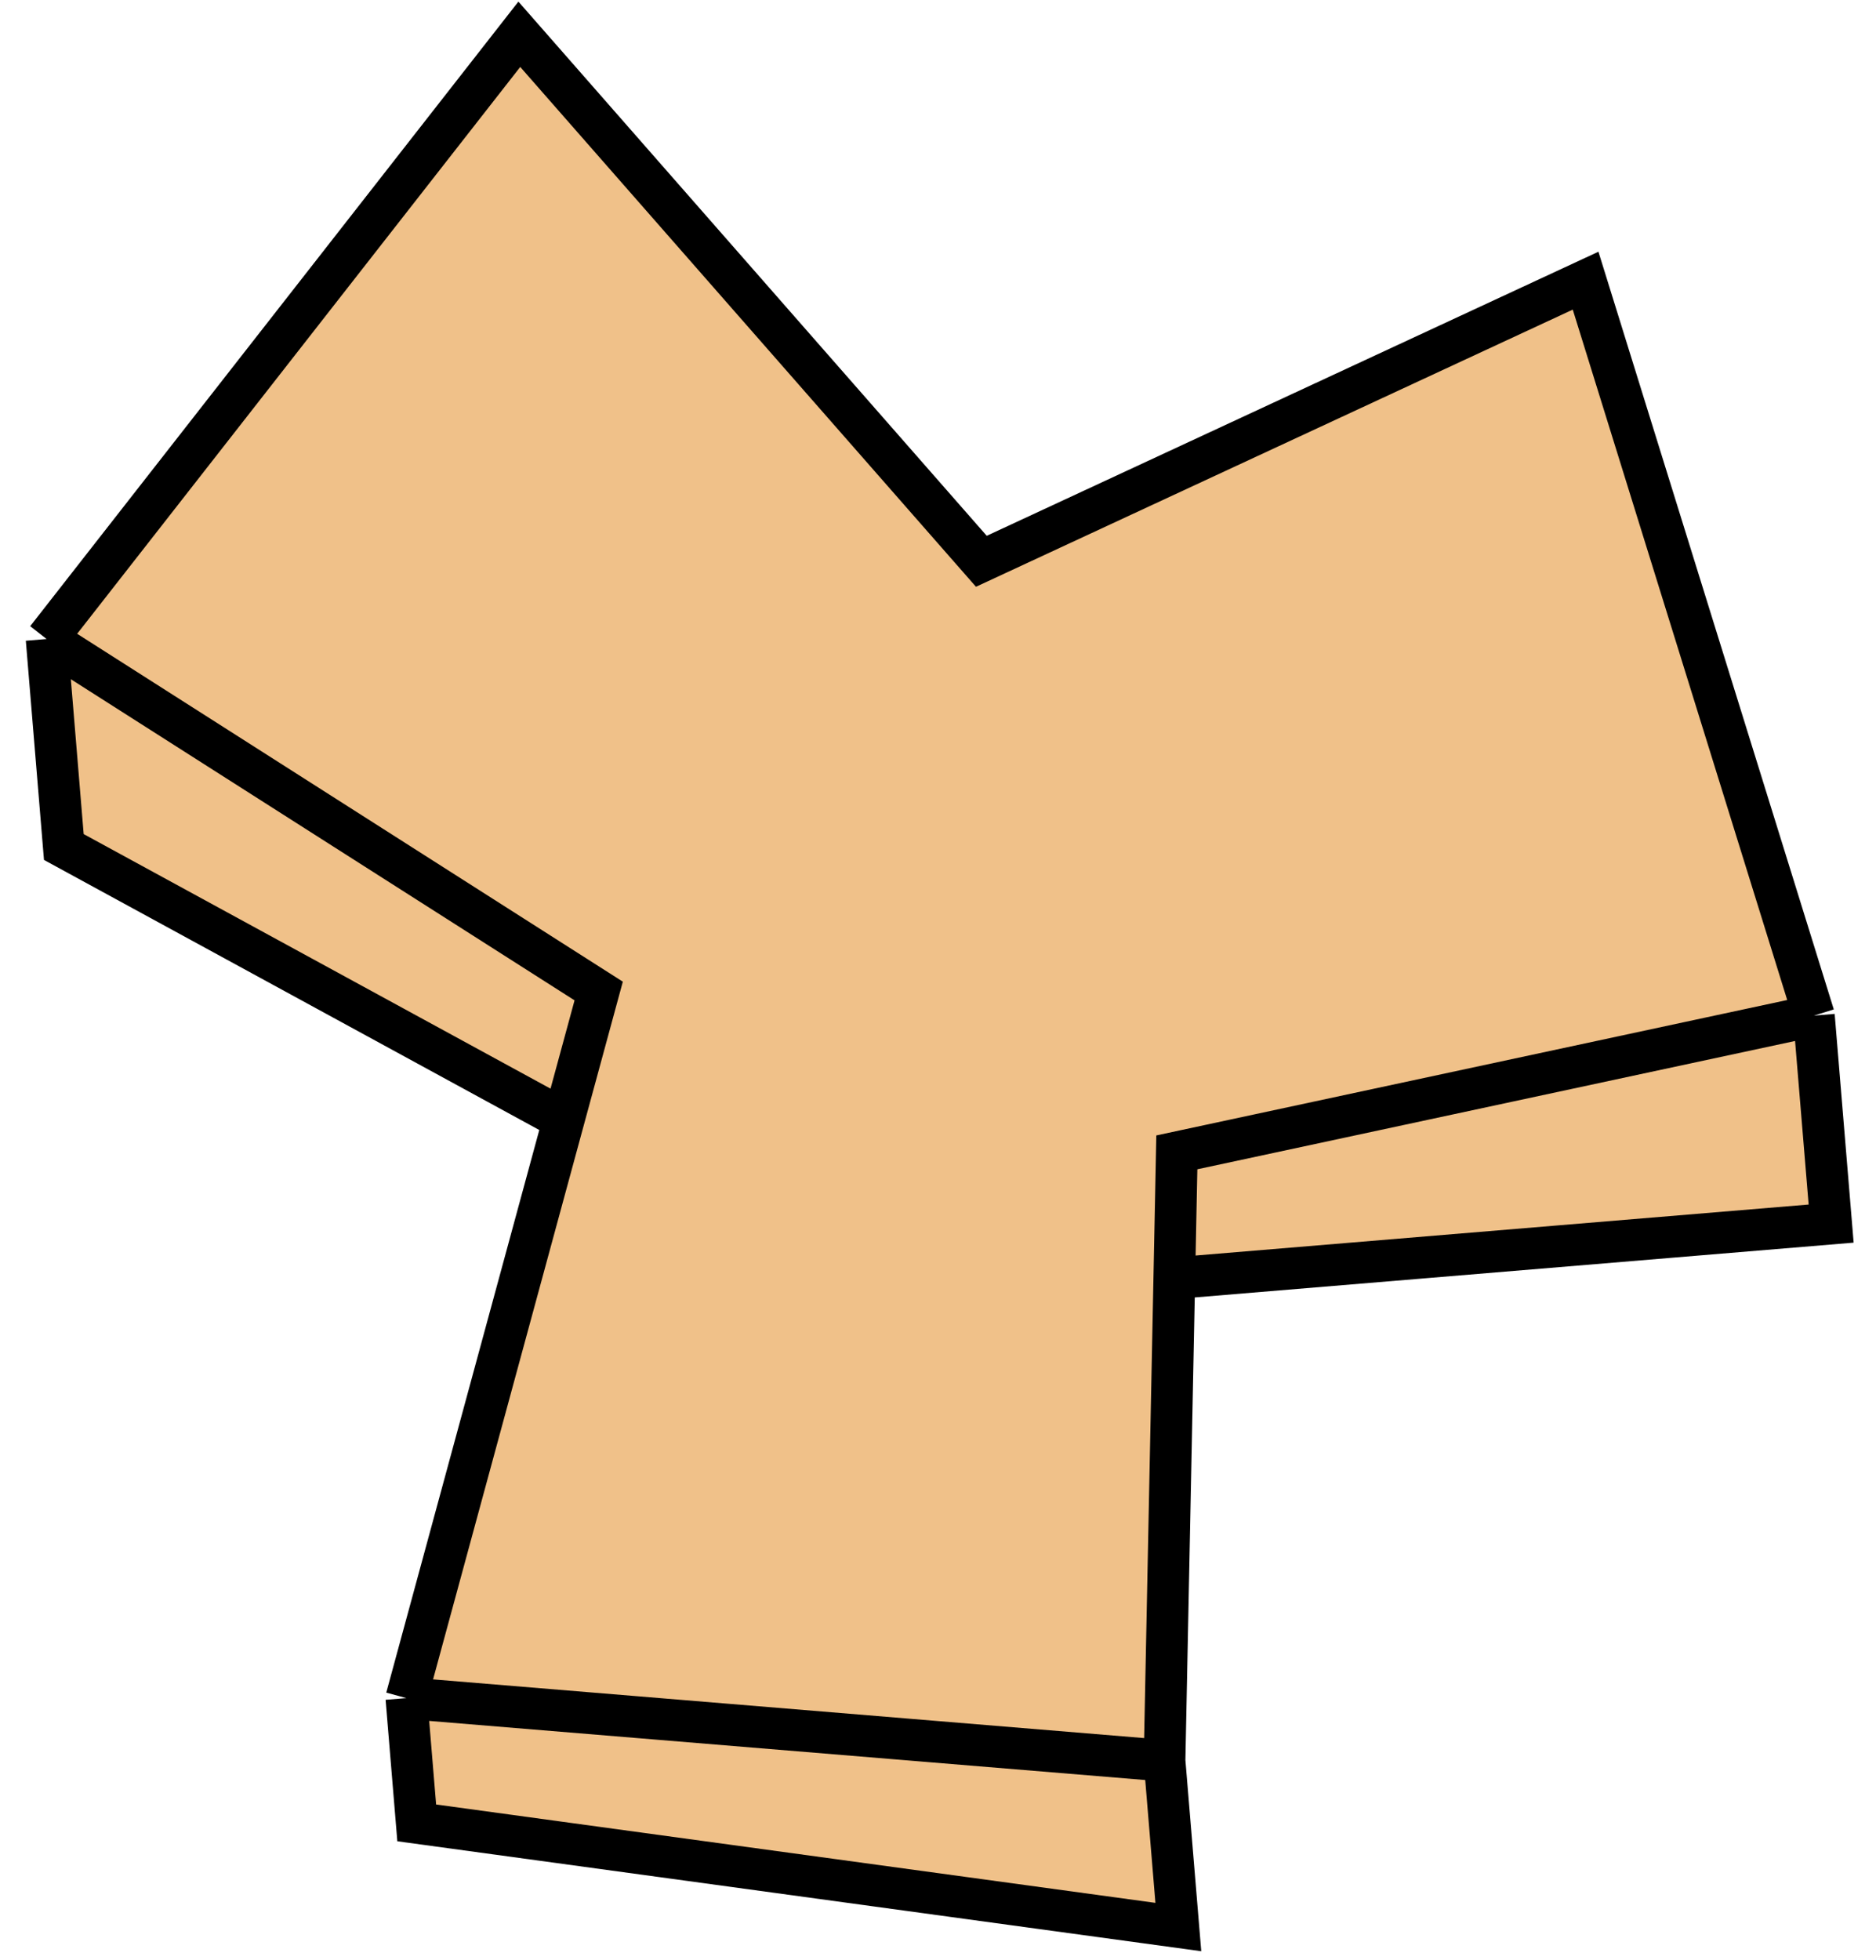 <svg width="45" height="47" viewBox="0 0 45 47" fill="none" xmlns="http://www.w3.org/2000/svg">
<path d="M12.457 0.822L23.54 13.459L38.034 6.73L43.51 24.353L43.924 29.34L28.168 30.65L27.934 42.219L28.265 46.208L9.996 43.71L9.748 40.718L13.522 26.846L1.531 20.31L1.118 15.323L12.457 0.822Z" fill="#F0C189"/>
<path d="M43.51 24.353L38.034 6.73L23.54 13.459L12.457 0.822L1.118 15.323M43.51 24.353L28.229 27.632L28.168 30.65M43.51 24.353L43.924 29.34L28.168 30.65M27.934 42.219L9.748 40.718M27.934 42.219L28.168 30.65M27.934 42.219L28.265 46.208L9.996 43.71L9.748 40.718M9.748 40.718L13.522 26.846M1.118 15.323L14.361 23.763L13.522 26.846M1.118 15.323L1.531 20.31L13.522 26.846" stroke="black"/>
</svg>

